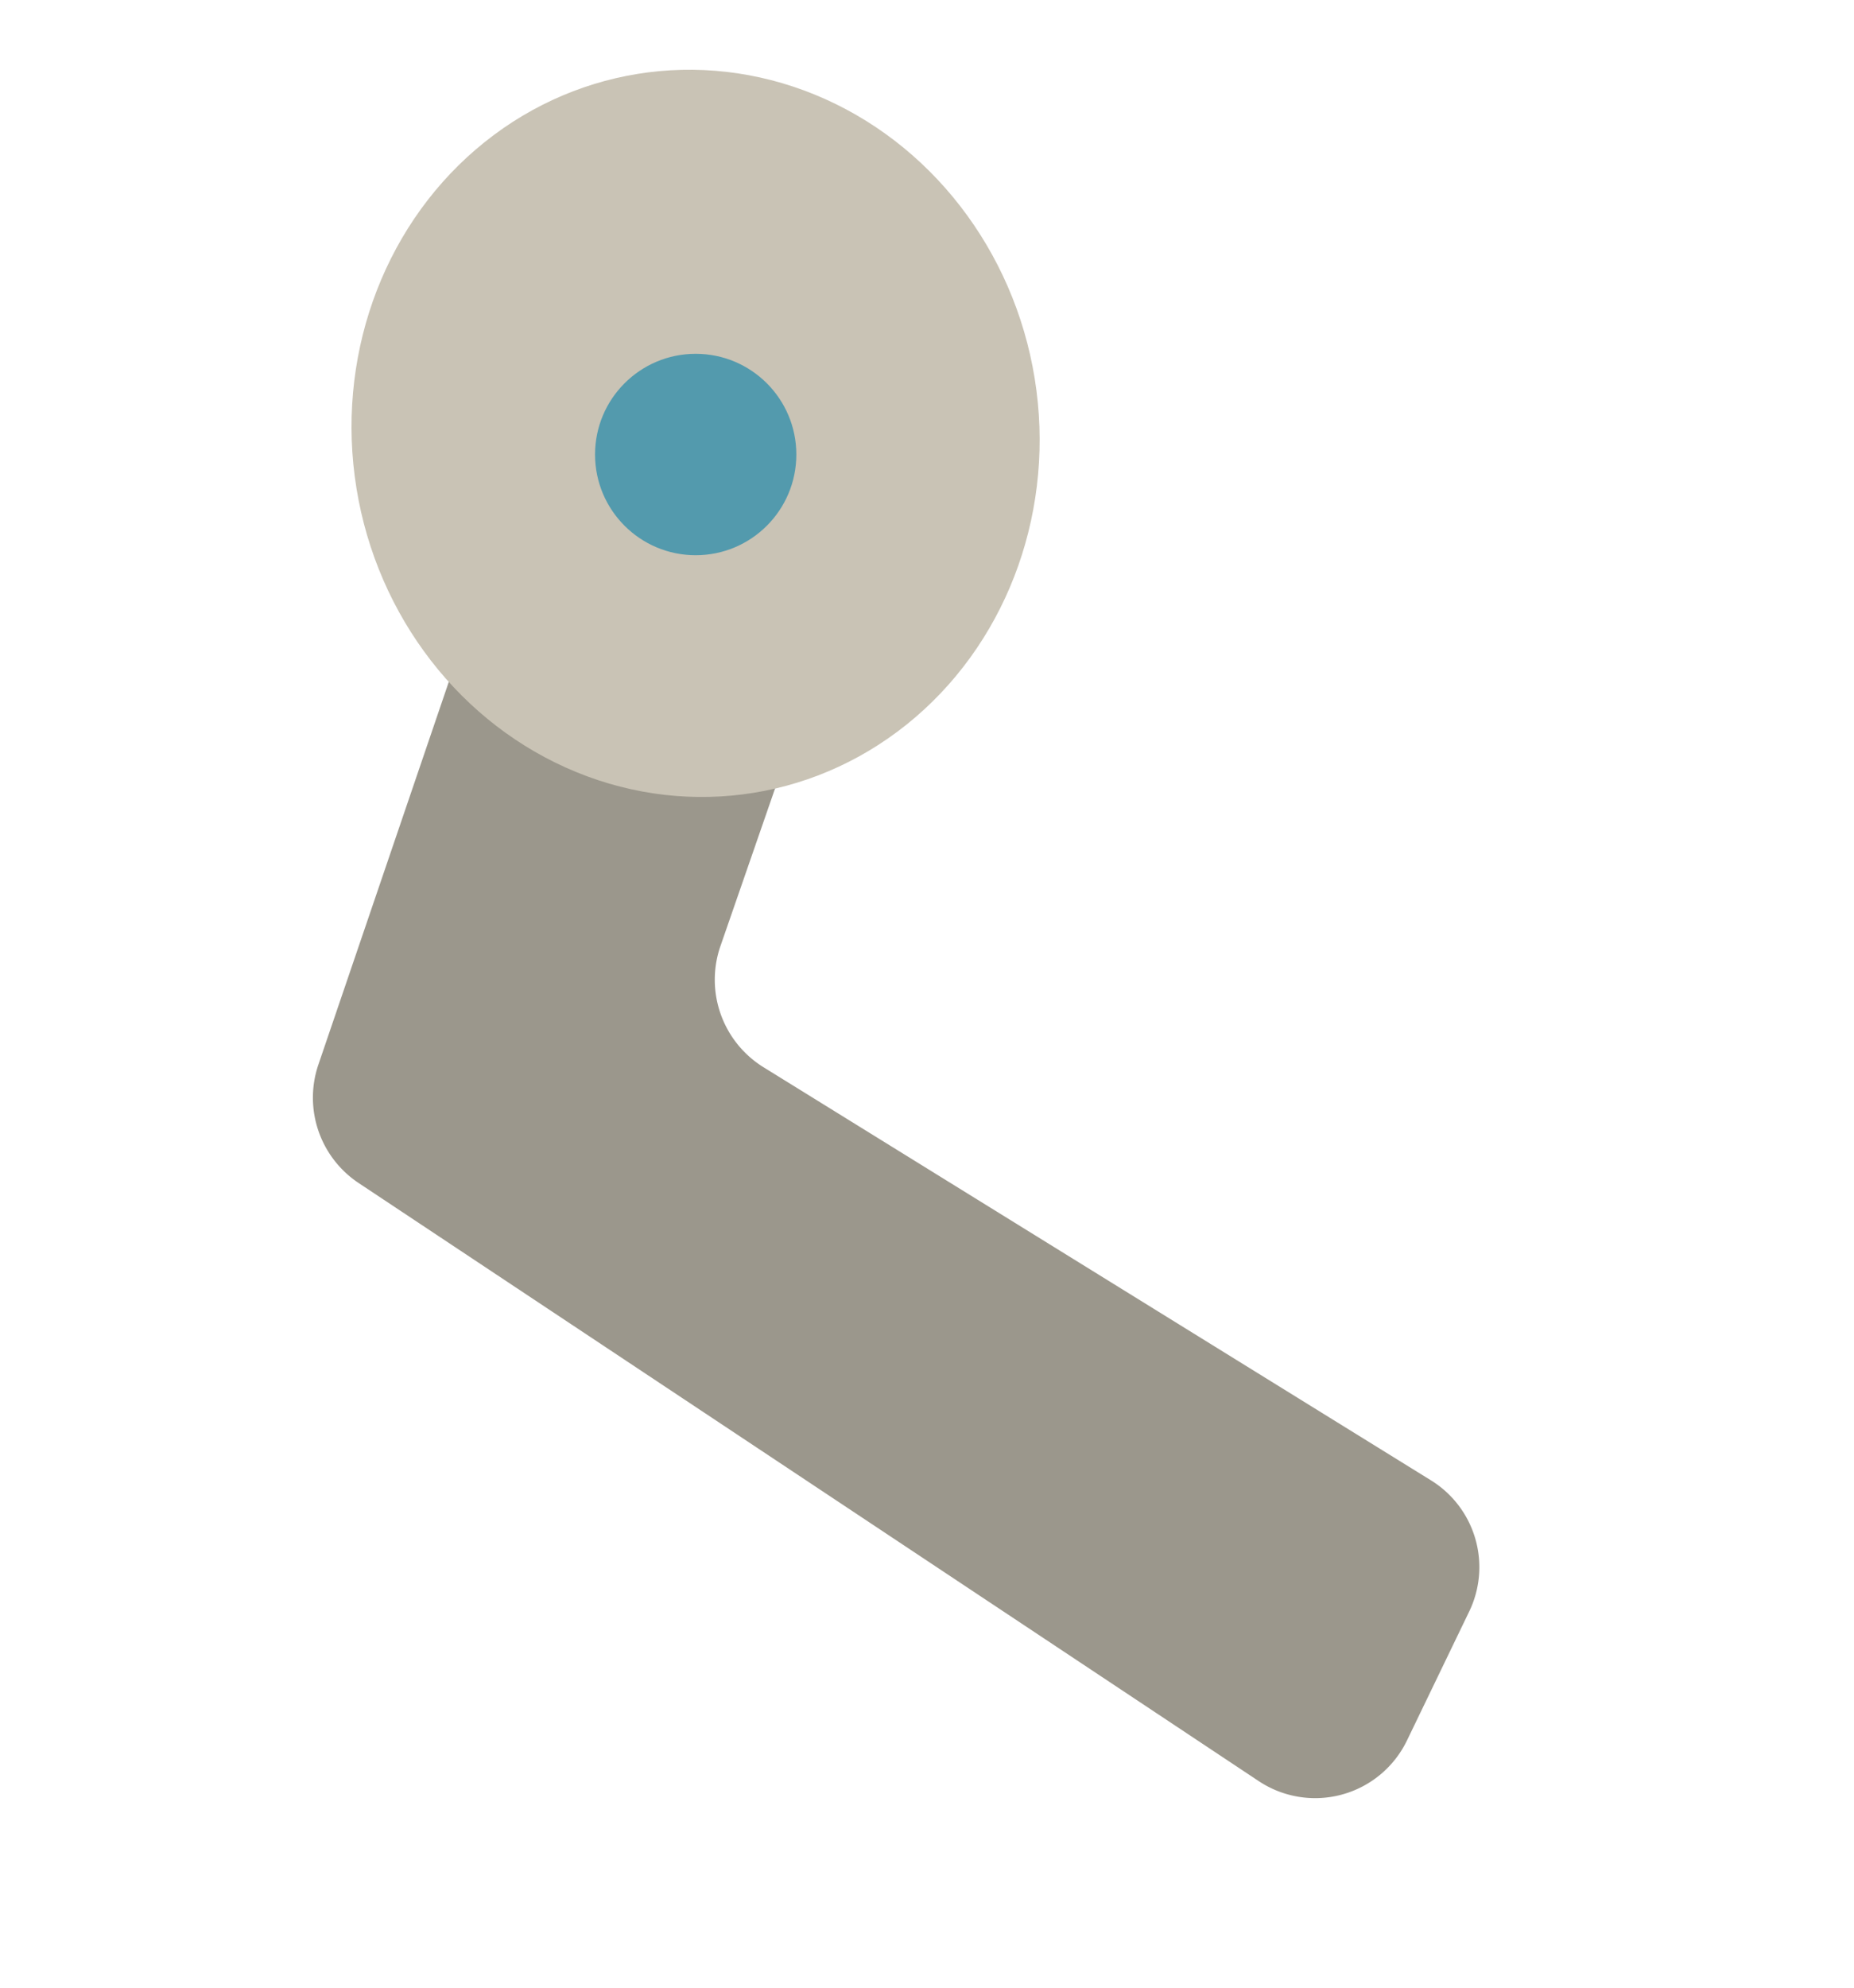 <svg viewBox="0 0 42 45" xmlns="http://www.w3.org/2000/svg"><path d="m31.87 39.41 1.4-2.9a2.31 2.31 0 0 0 -.86-3l-15.1-9.34a2.33 2.33 0 0 1 -1-2.72l2.93-8.45a2.32 2.32 0 0 0 -1.16-2.82l-2.85-1.44a2.32 2.32 0 0 0 -3.23 1.32l-4.79 14.05a2.32 2.32 0 0 0 .91 2.67l20.39 13.54a2.31 2.31 0 0 0 3.36-.91z" fill="#9b978c"/><ellipse cx="15.69" cy="9.84" fill="#c9c3b5" rx="7.76" ry="8.22" transform="matrix(.99 -.16 .16 .99 -1.35 2.58)"/><circle cx="15.76" cy="10.29" fill="#539aad" r="2.28"/></svg>